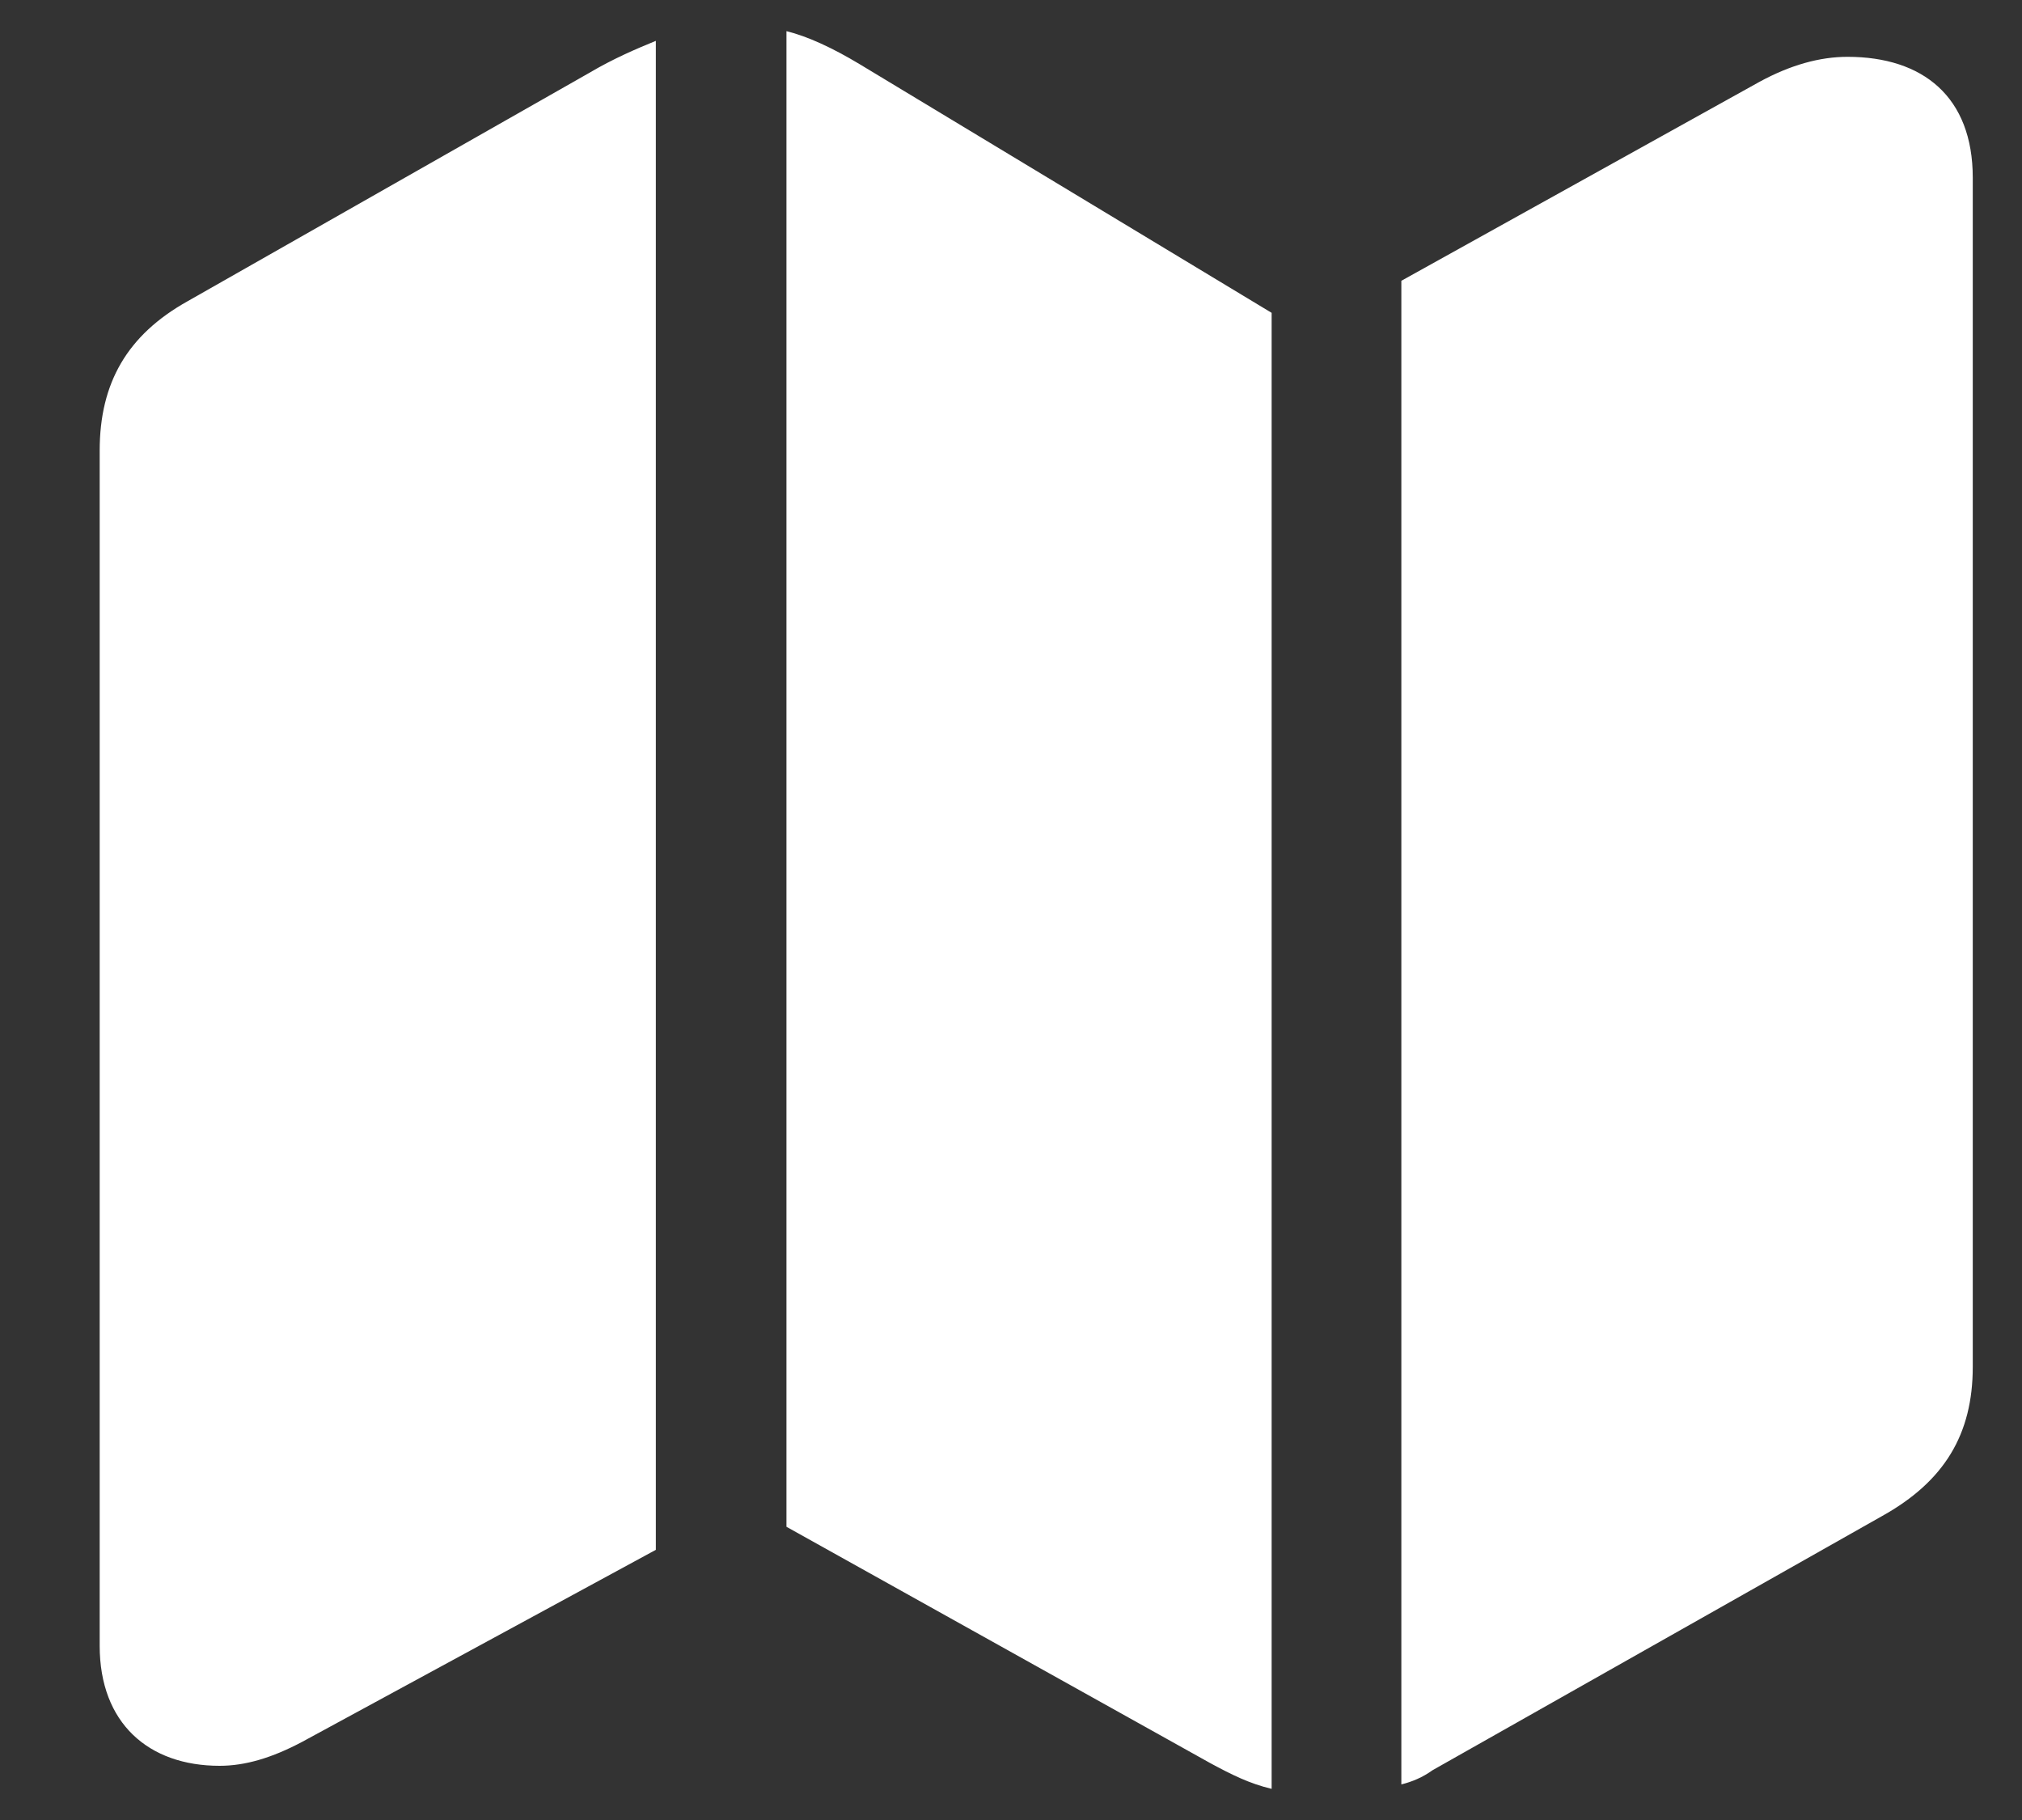 <svg width="20" height="18" viewBox="0 0 20 18" fill="none" xmlns="http://www.w3.org/2000/svg">
<rect x="0" y="0" width="20" height="18" fill="#333333" stroke="none"/>
<path d="M7.779 15.1L11.972 17.438C12.183 17.552 12.359 17.64 12.578 17.692V3.094L8.5 0.633C8.237 0.475 7.99 0.36 7.779 0.308V15.1ZM0.986 16.277C0.986 17.042 1.469 17.464 2.172 17.464C2.427 17.464 2.691 17.385 2.989 17.227L6.487 15.328V0.404C6.294 0.483 6.066 0.58 5.828 0.721L1.856 2.979C1.258 3.313 0.986 3.788 0.986 4.456V16.277ZM13.861 17.648C13.967 17.622 14.072 17.578 14.169 17.508L18.616 14.994C19.232 14.651 19.513 14.185 19.513 13.518V1.758C19.513 0.958 19.021 0.562 18.274 0.562C18.001 0.562 17.711 0.642 17.404 0.809L13.861 2.777V17.648Z" fill="white" />
</svg>
